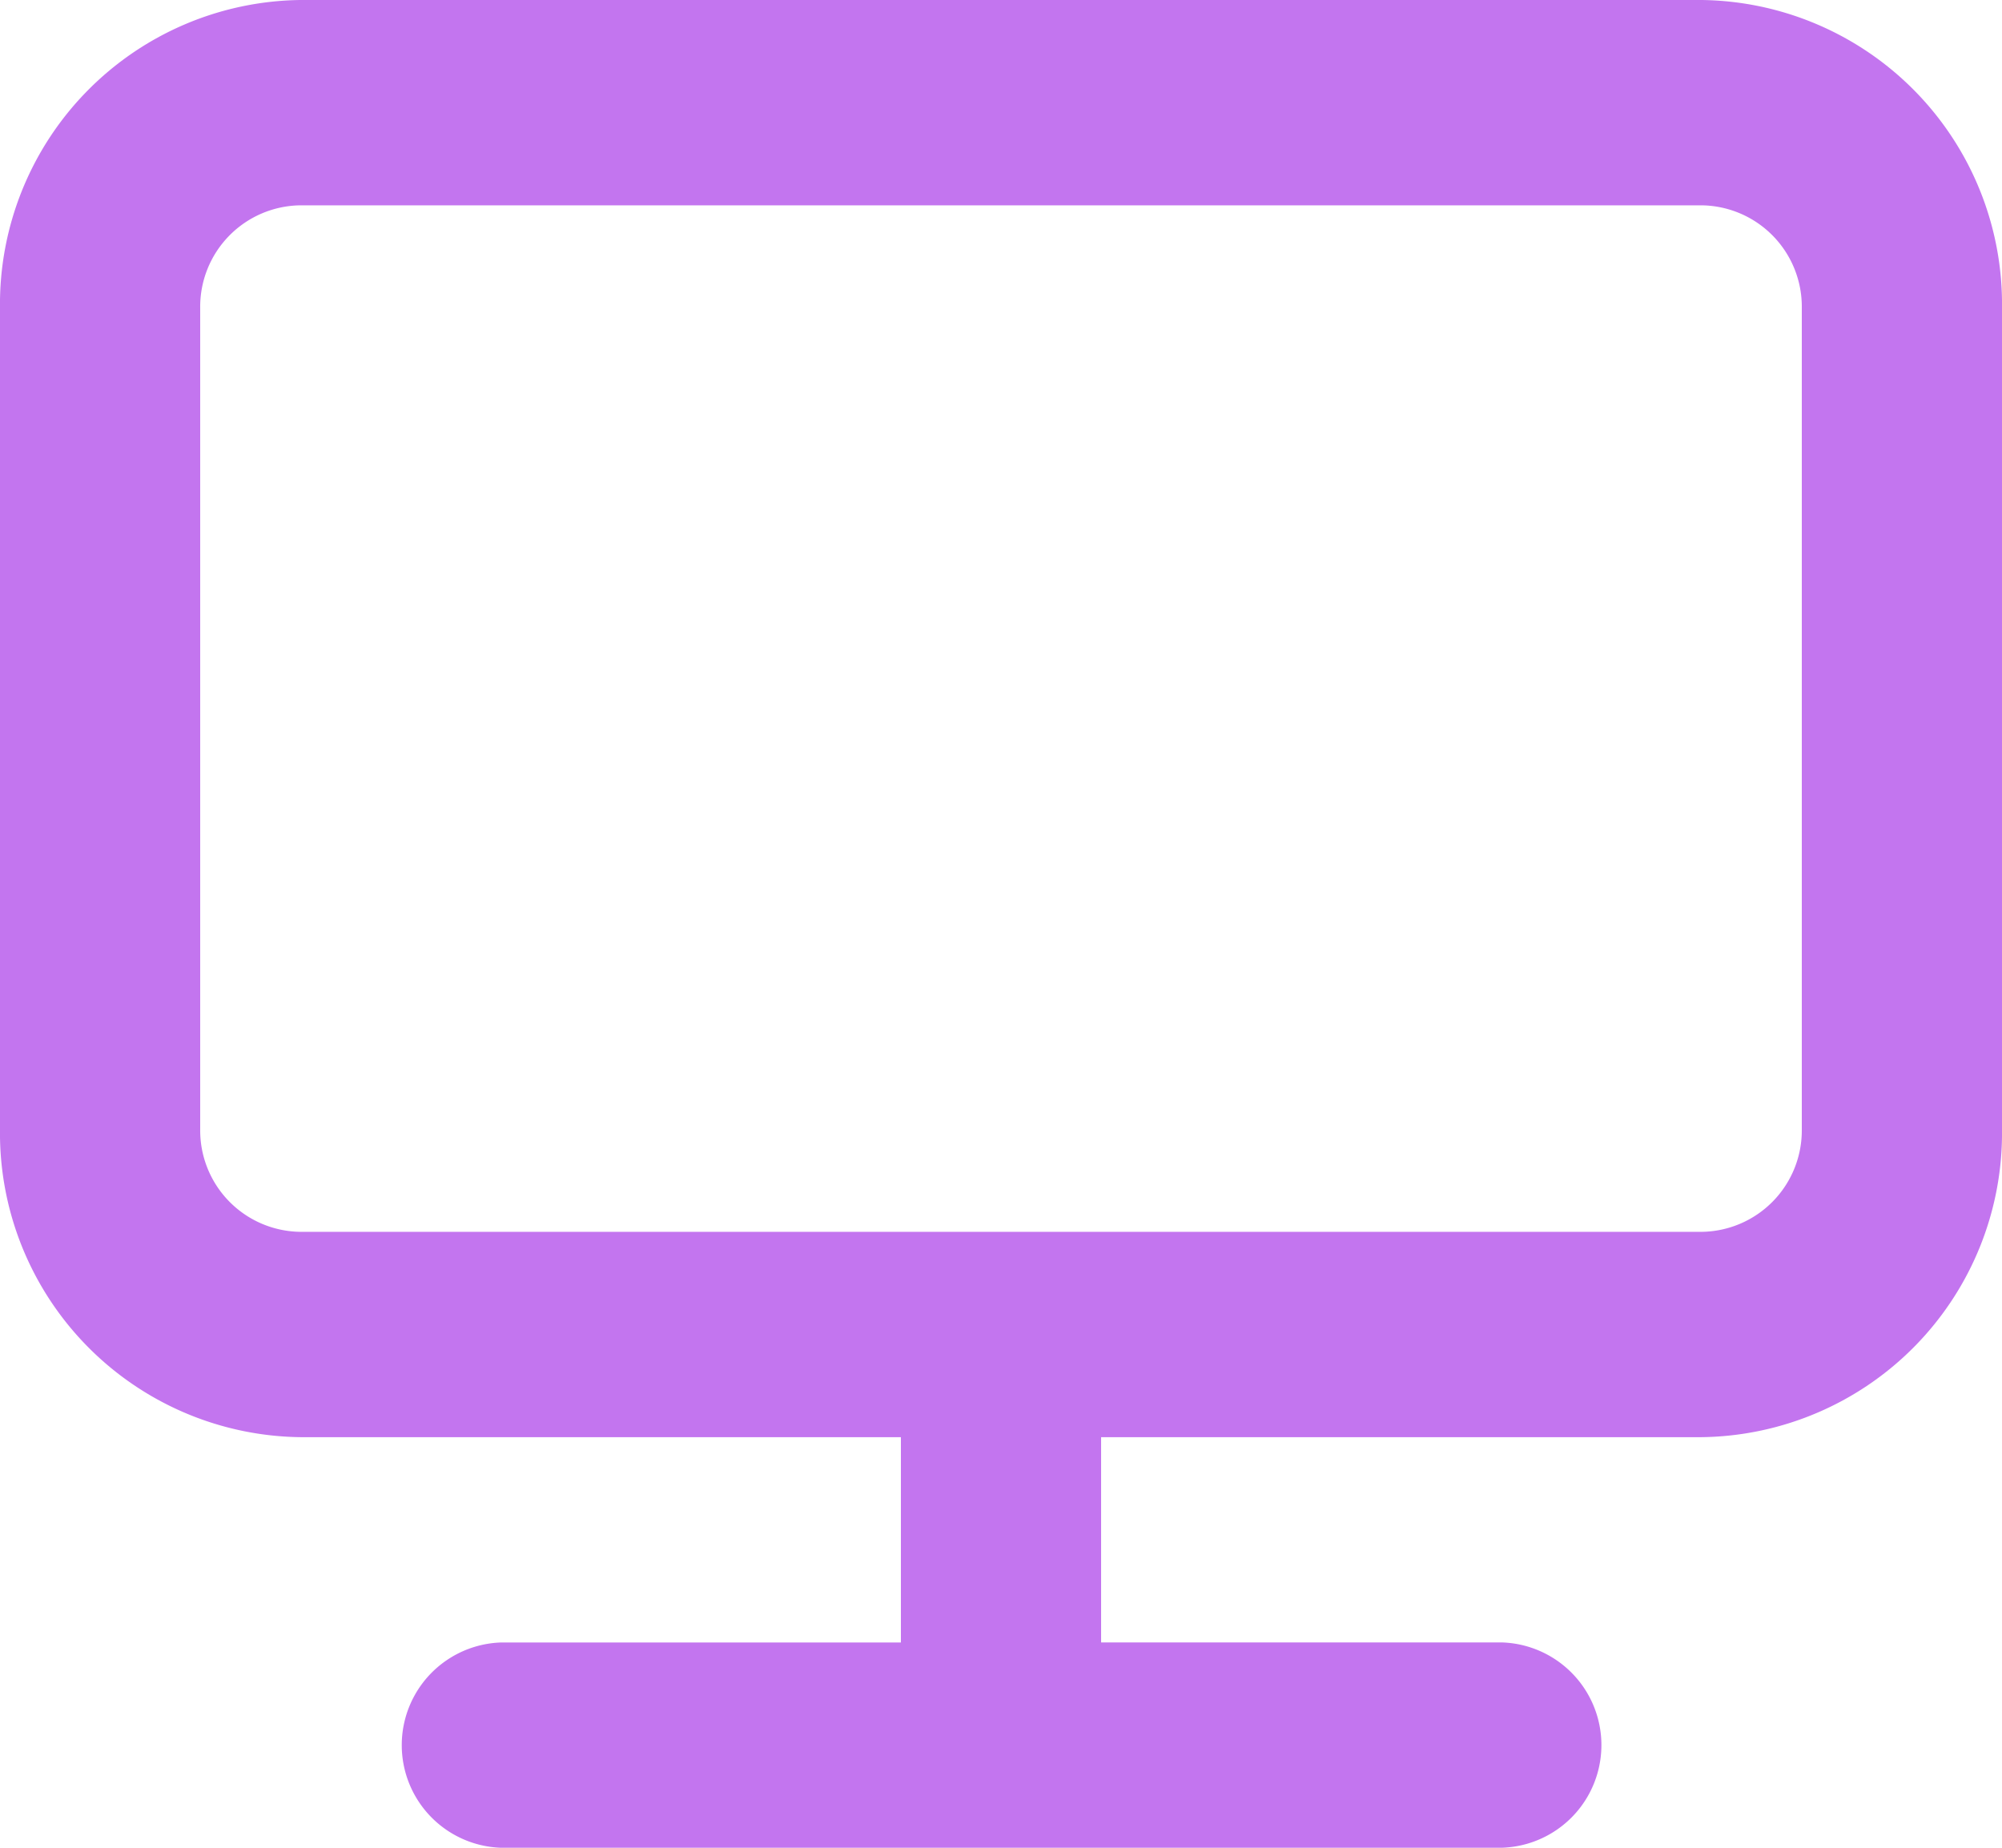<svg xmlns="http://www.w3.org/2000/svg" width="26" height="24" viewBox="0 0 26 24">
  <path id="Контур_16" data-name="Контур 16" d="M24.1,3H5.9A3.951,3.951,0,0,0,2,7V17.667a3.951,3.951,0,0,0,3.9,4h7.8v2.667H8.5A1.334,1.334,0,0,0,8.5,27h13a1.334,1.334,0,0,0,0-2.667H16.3V21.667h7.8a3.951,3.951,0,0,0,3.9-4V7A3.951,3.951,0,0,0,24.1,3Zm1.3,14.667A1.317,1.317,0,0,1,24.1,19H5.9a1.317,1.317,0,0,1-1.3-1.333V7A1.317,1.317,0,0,1,5.9,5.667H24.1A1.317,1.317,0,0,1,25.4,7Z" transform="translate(-2 -3)" fill="#c375ef"/>
</svg>
